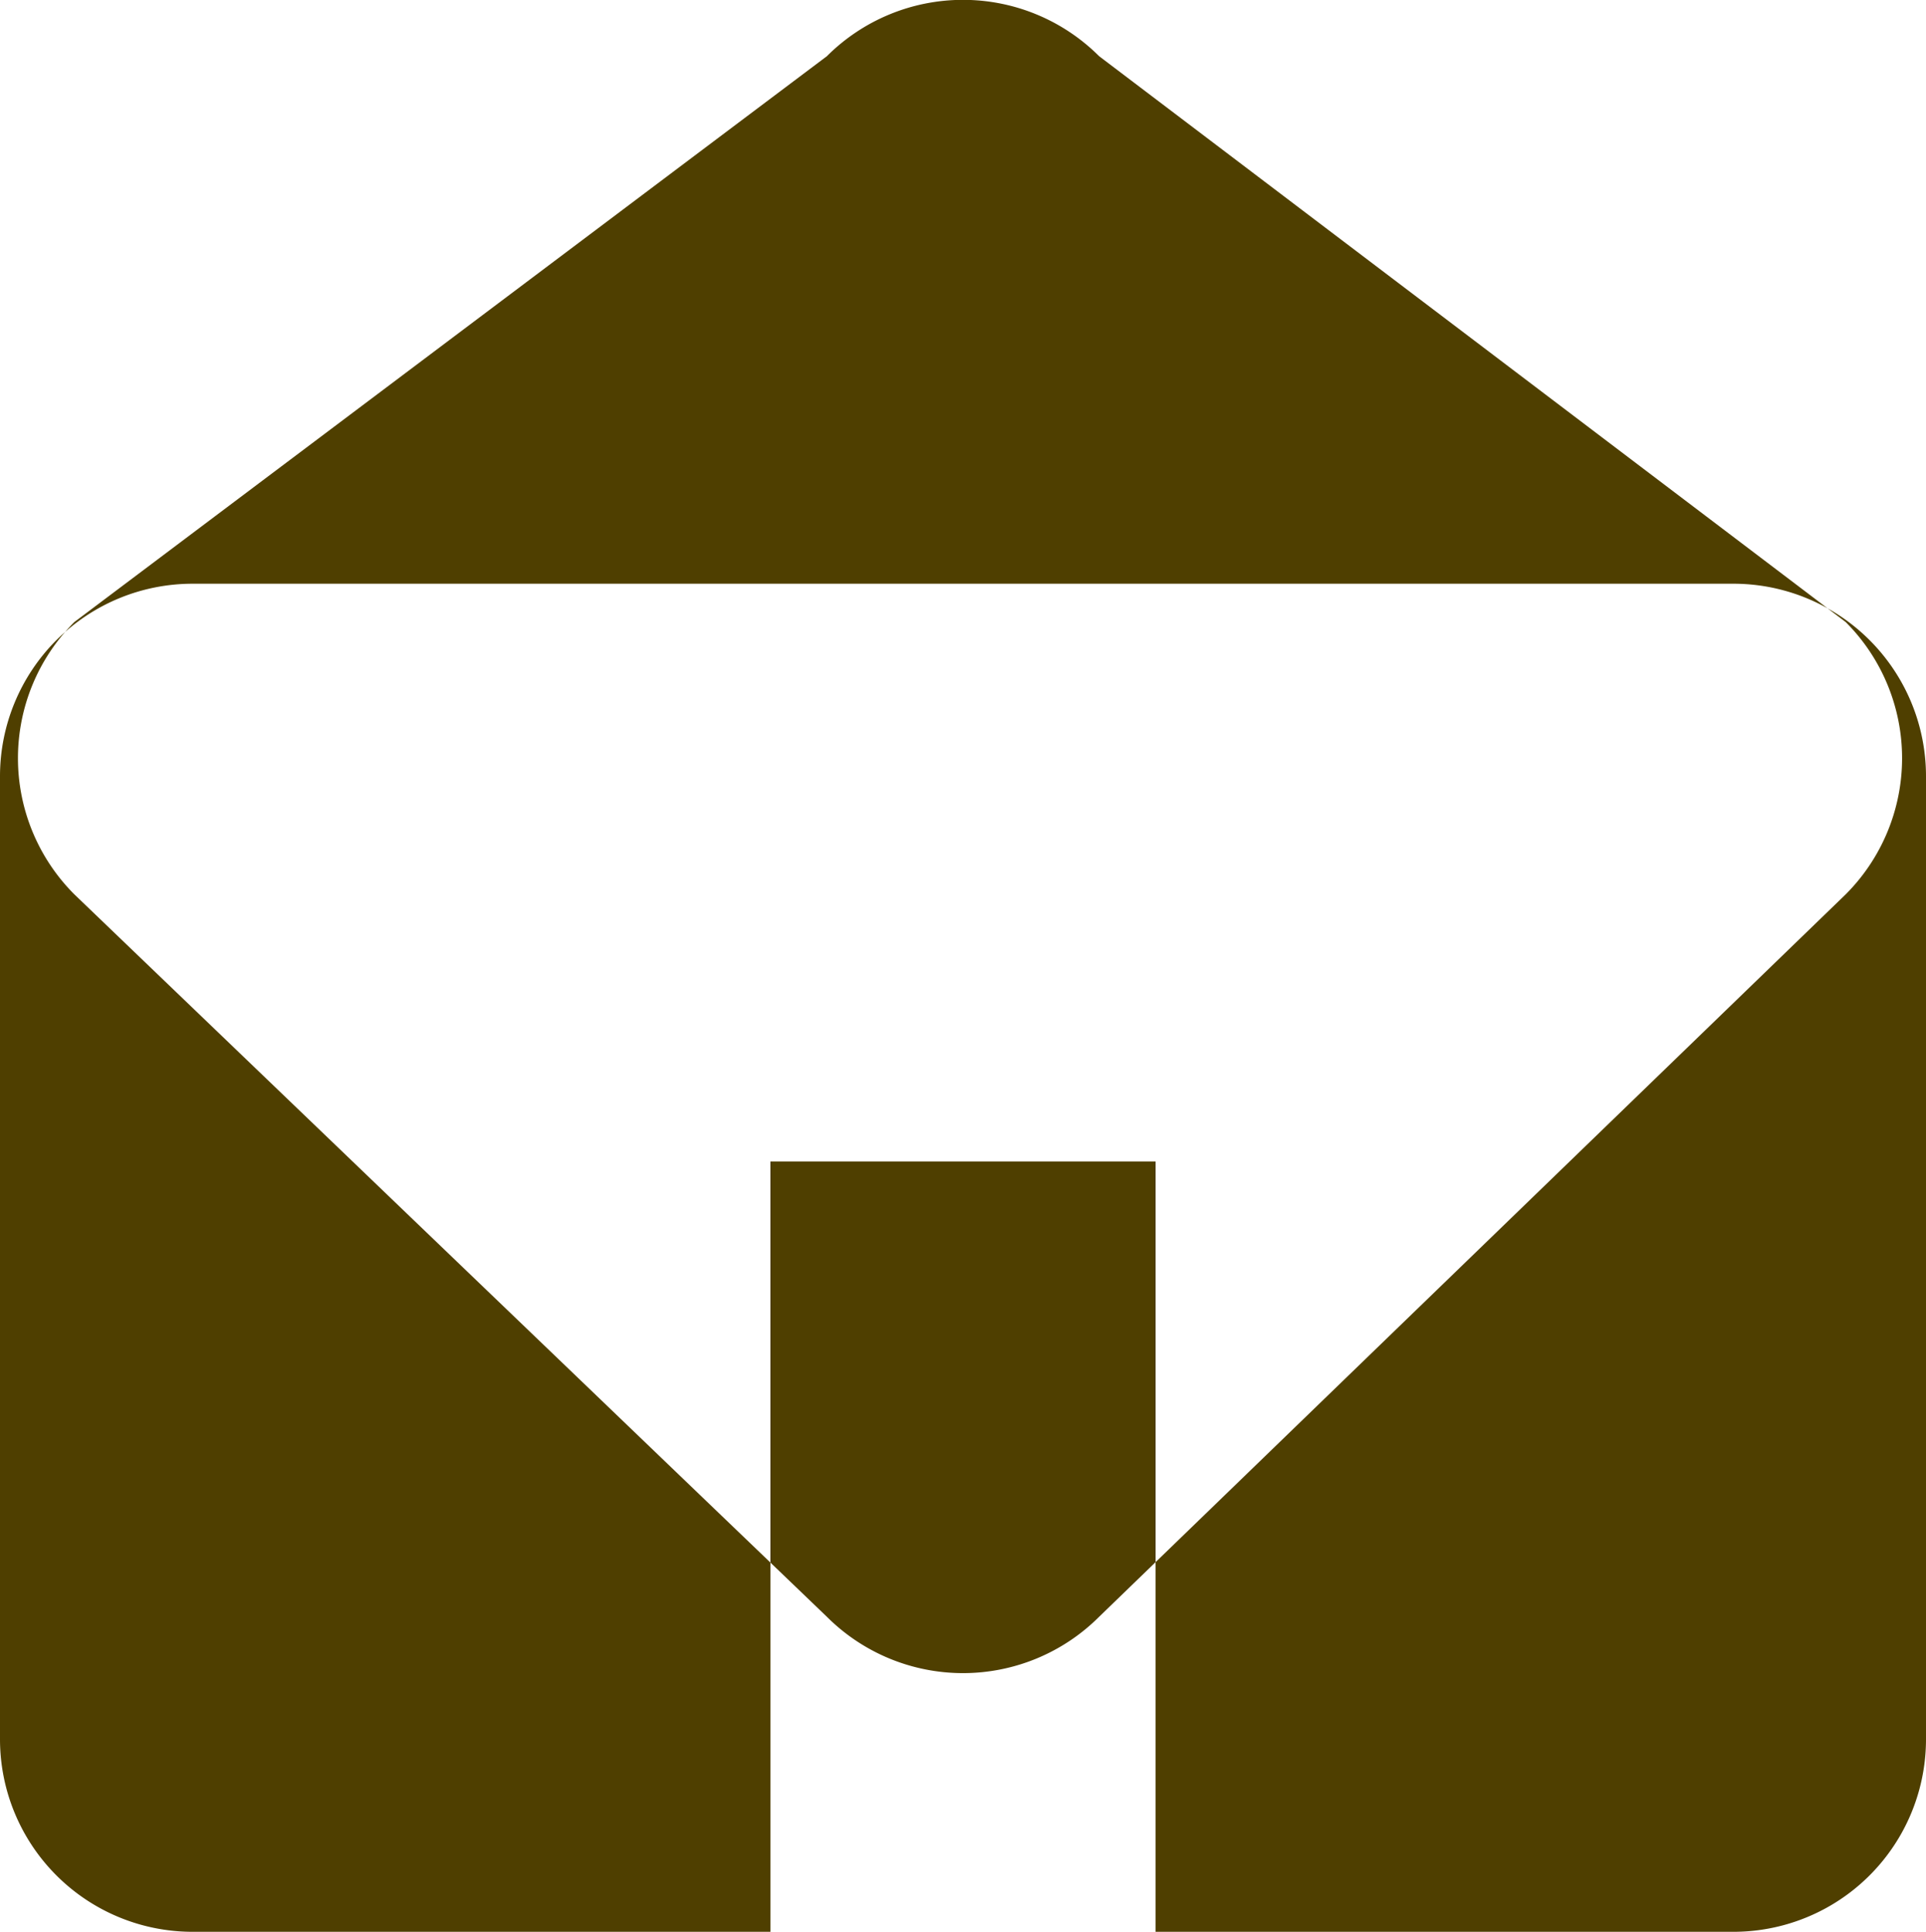 <svg xmlns="http://www.w3.org/2000/svg" width="10" height="10.031" viewBox="0 0 10 10.031">
  <path fill="#4f3f00" fill-rule="evenodd" d="M46,149h8a1,1,0,0,1,1,1v5a1,1,0,0,1-1,1H46a1,1,0,0,1-1-1v-5A1,1,0,0,1,46,149Zm4.707-2.739,3.876,2.938a1,1,0,0,1,0,1.414l-3.876,3.751a1,1,0,0,1-1.414,0l-3.907-3.751a1,1,0,0,1,0-1.414l3.907-2.938A1,1,0,0,1,50.707,146.261ZM49,152h2v4H49v-4Z" transform="translate(-45 -145.969)"/>
</svg>
